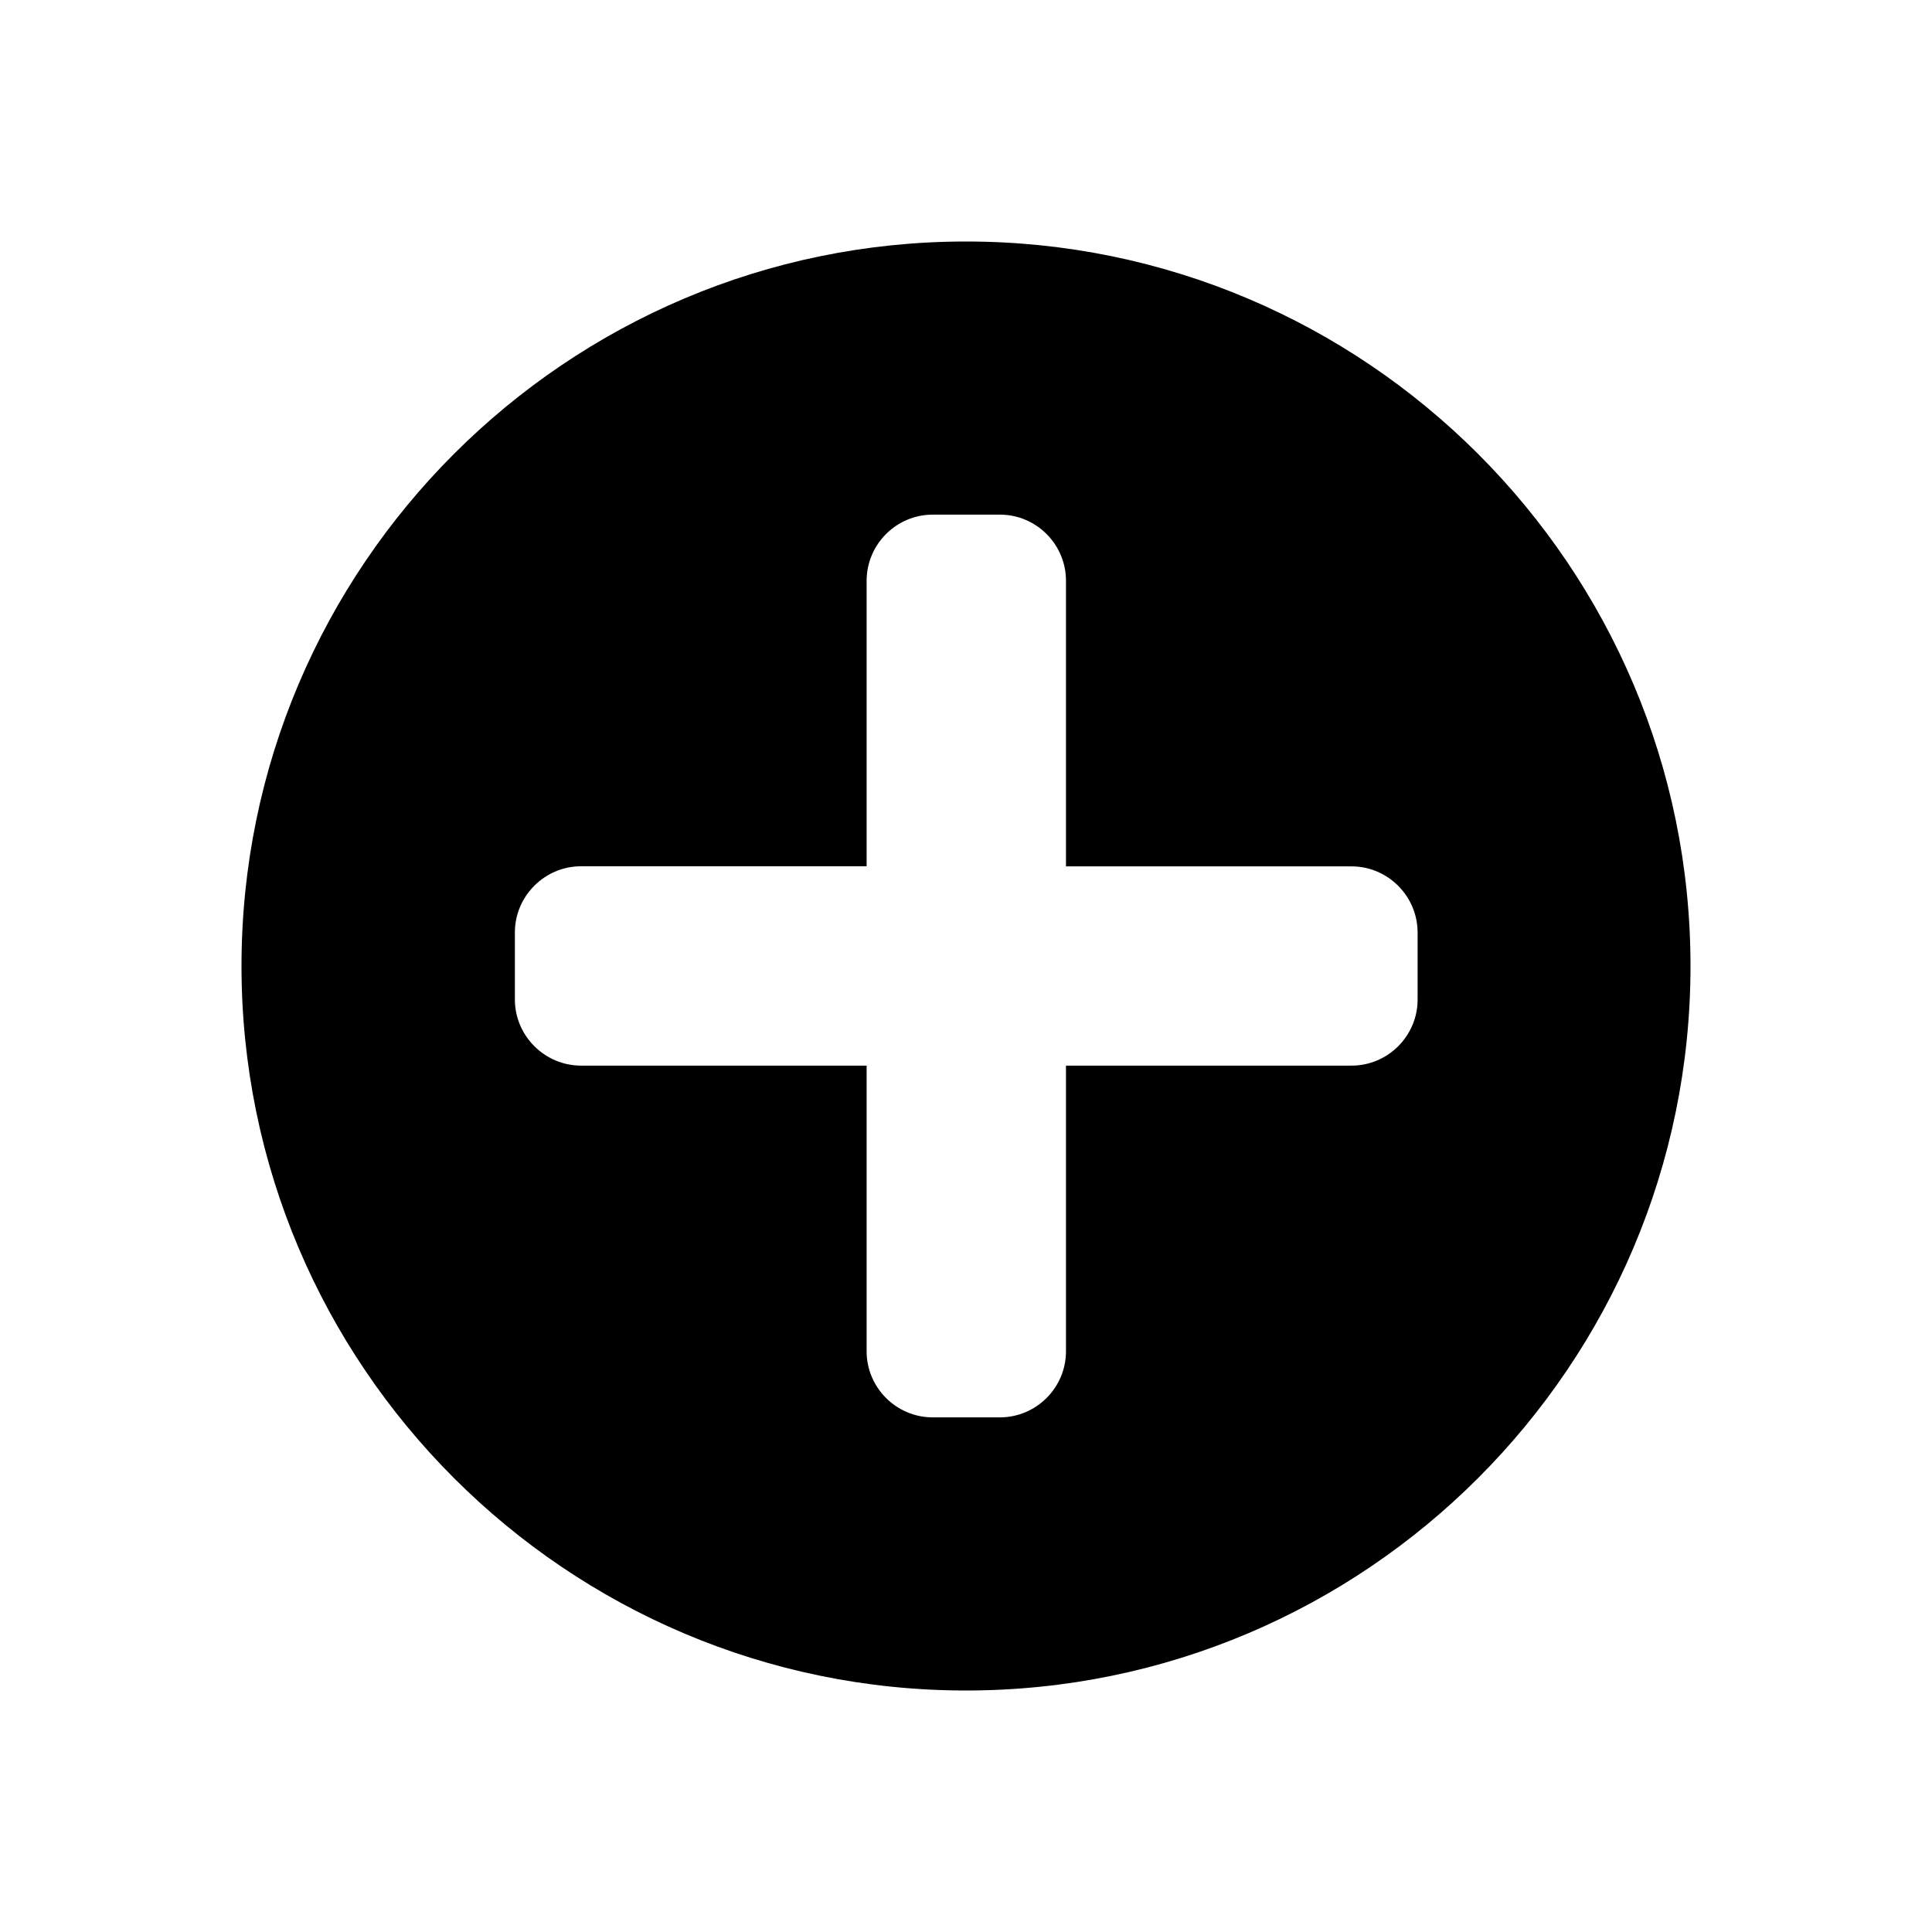<svg xmlns="http://www.w3.org/2000/svg" width="16" height="16" viewBox="41.5 59.5 16 16" enable-background="new 41.5 59.5 16 16"><path d="M49.5 61.5c-3.308 0-6 2.691-6 6s2.692 6 6 6c3.309 0 6-2.691 6-6s-2.691-6-6-6zm3.193 6.825h-2.365v2.366c0 .301-.246.547-.547.547h-.557c-.301 0-.547-.246-.547-.547v-2.366h-2.365c-.301 0-.548-.247-.548-.548v-.555c0-.301.247-.548.548-.548h2.365v-2.364c0-.302.246-.548.547-.548h.557c.301 0 .547.246.547.548v2.365h2.365c.301 0 .547.247.547.548v.555c0 .301-.246.547-.547.547z"/></svg>